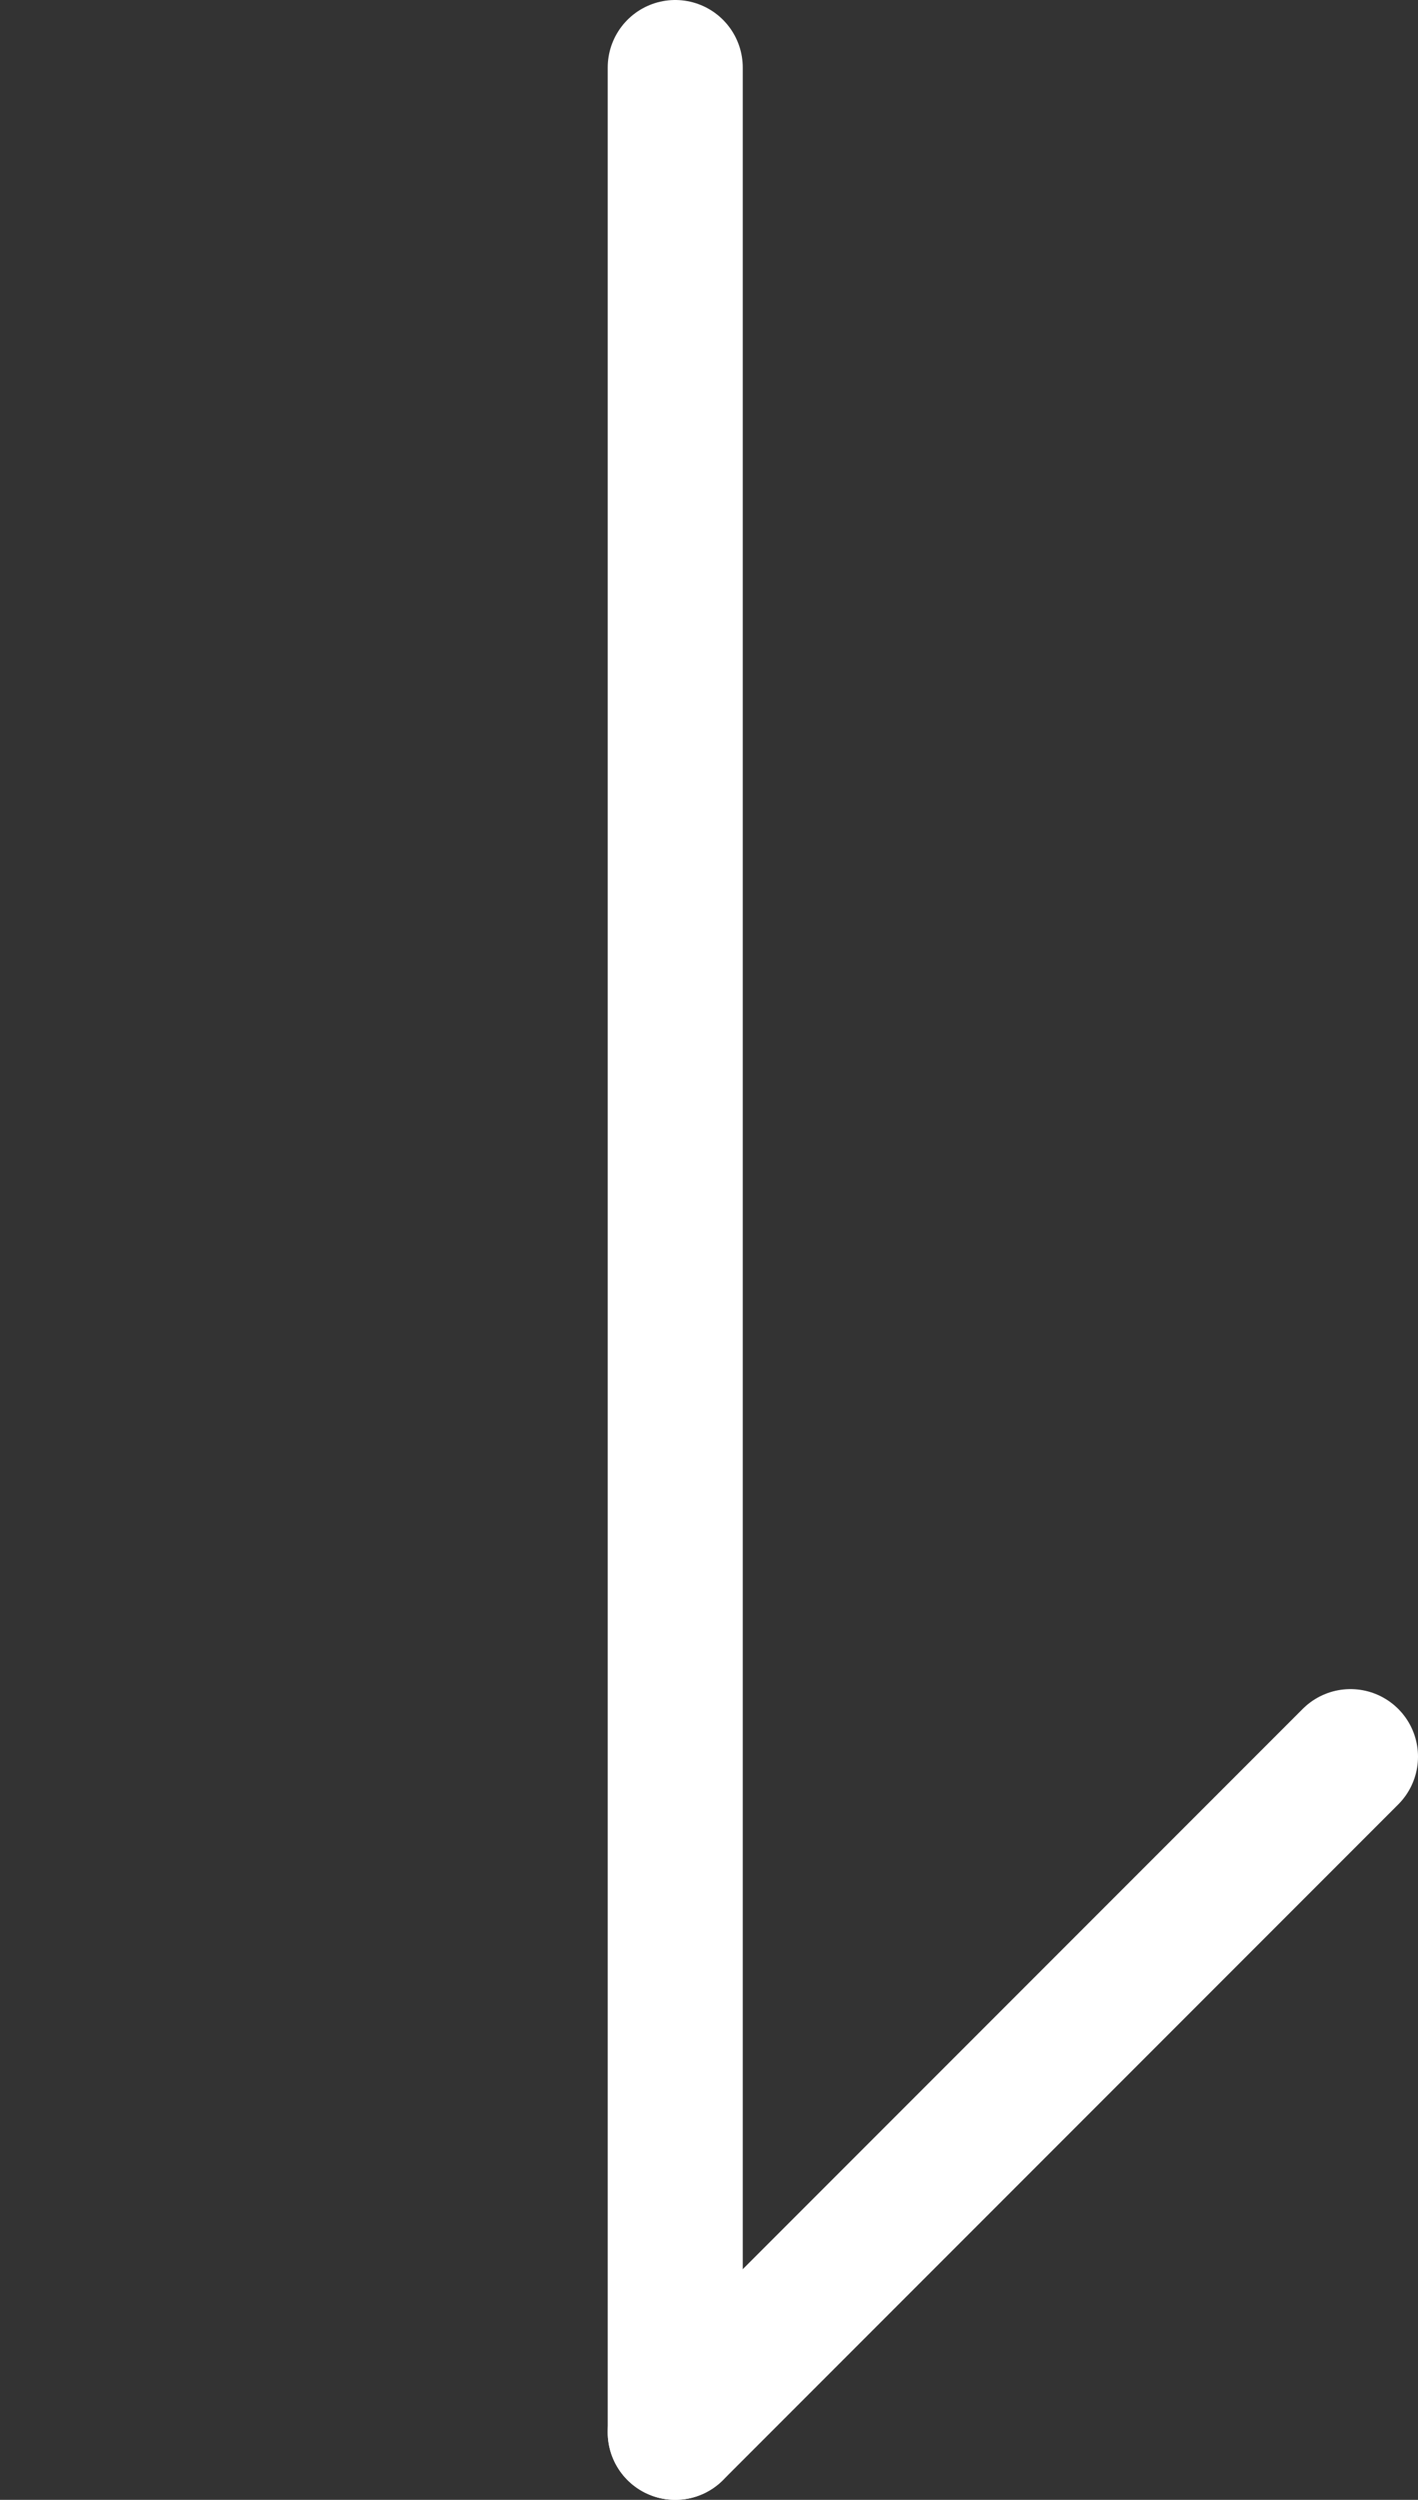 <svg width="21" height="37" viewBox="0 0 21 37" fill="none" xmlns="http://www.w3.org/2000/svg">
<rect x="0" y="0" width="21" height="37" fill="#333333" stroke="none"/>
<path d="M10 1L10 36" stroke="white" stroke-width="2" stroke-linecap="round"/>
<path d="M10 36L20 26" stroke="white" stroke-width="2" stroke-linecap="round"/>
</svg>
